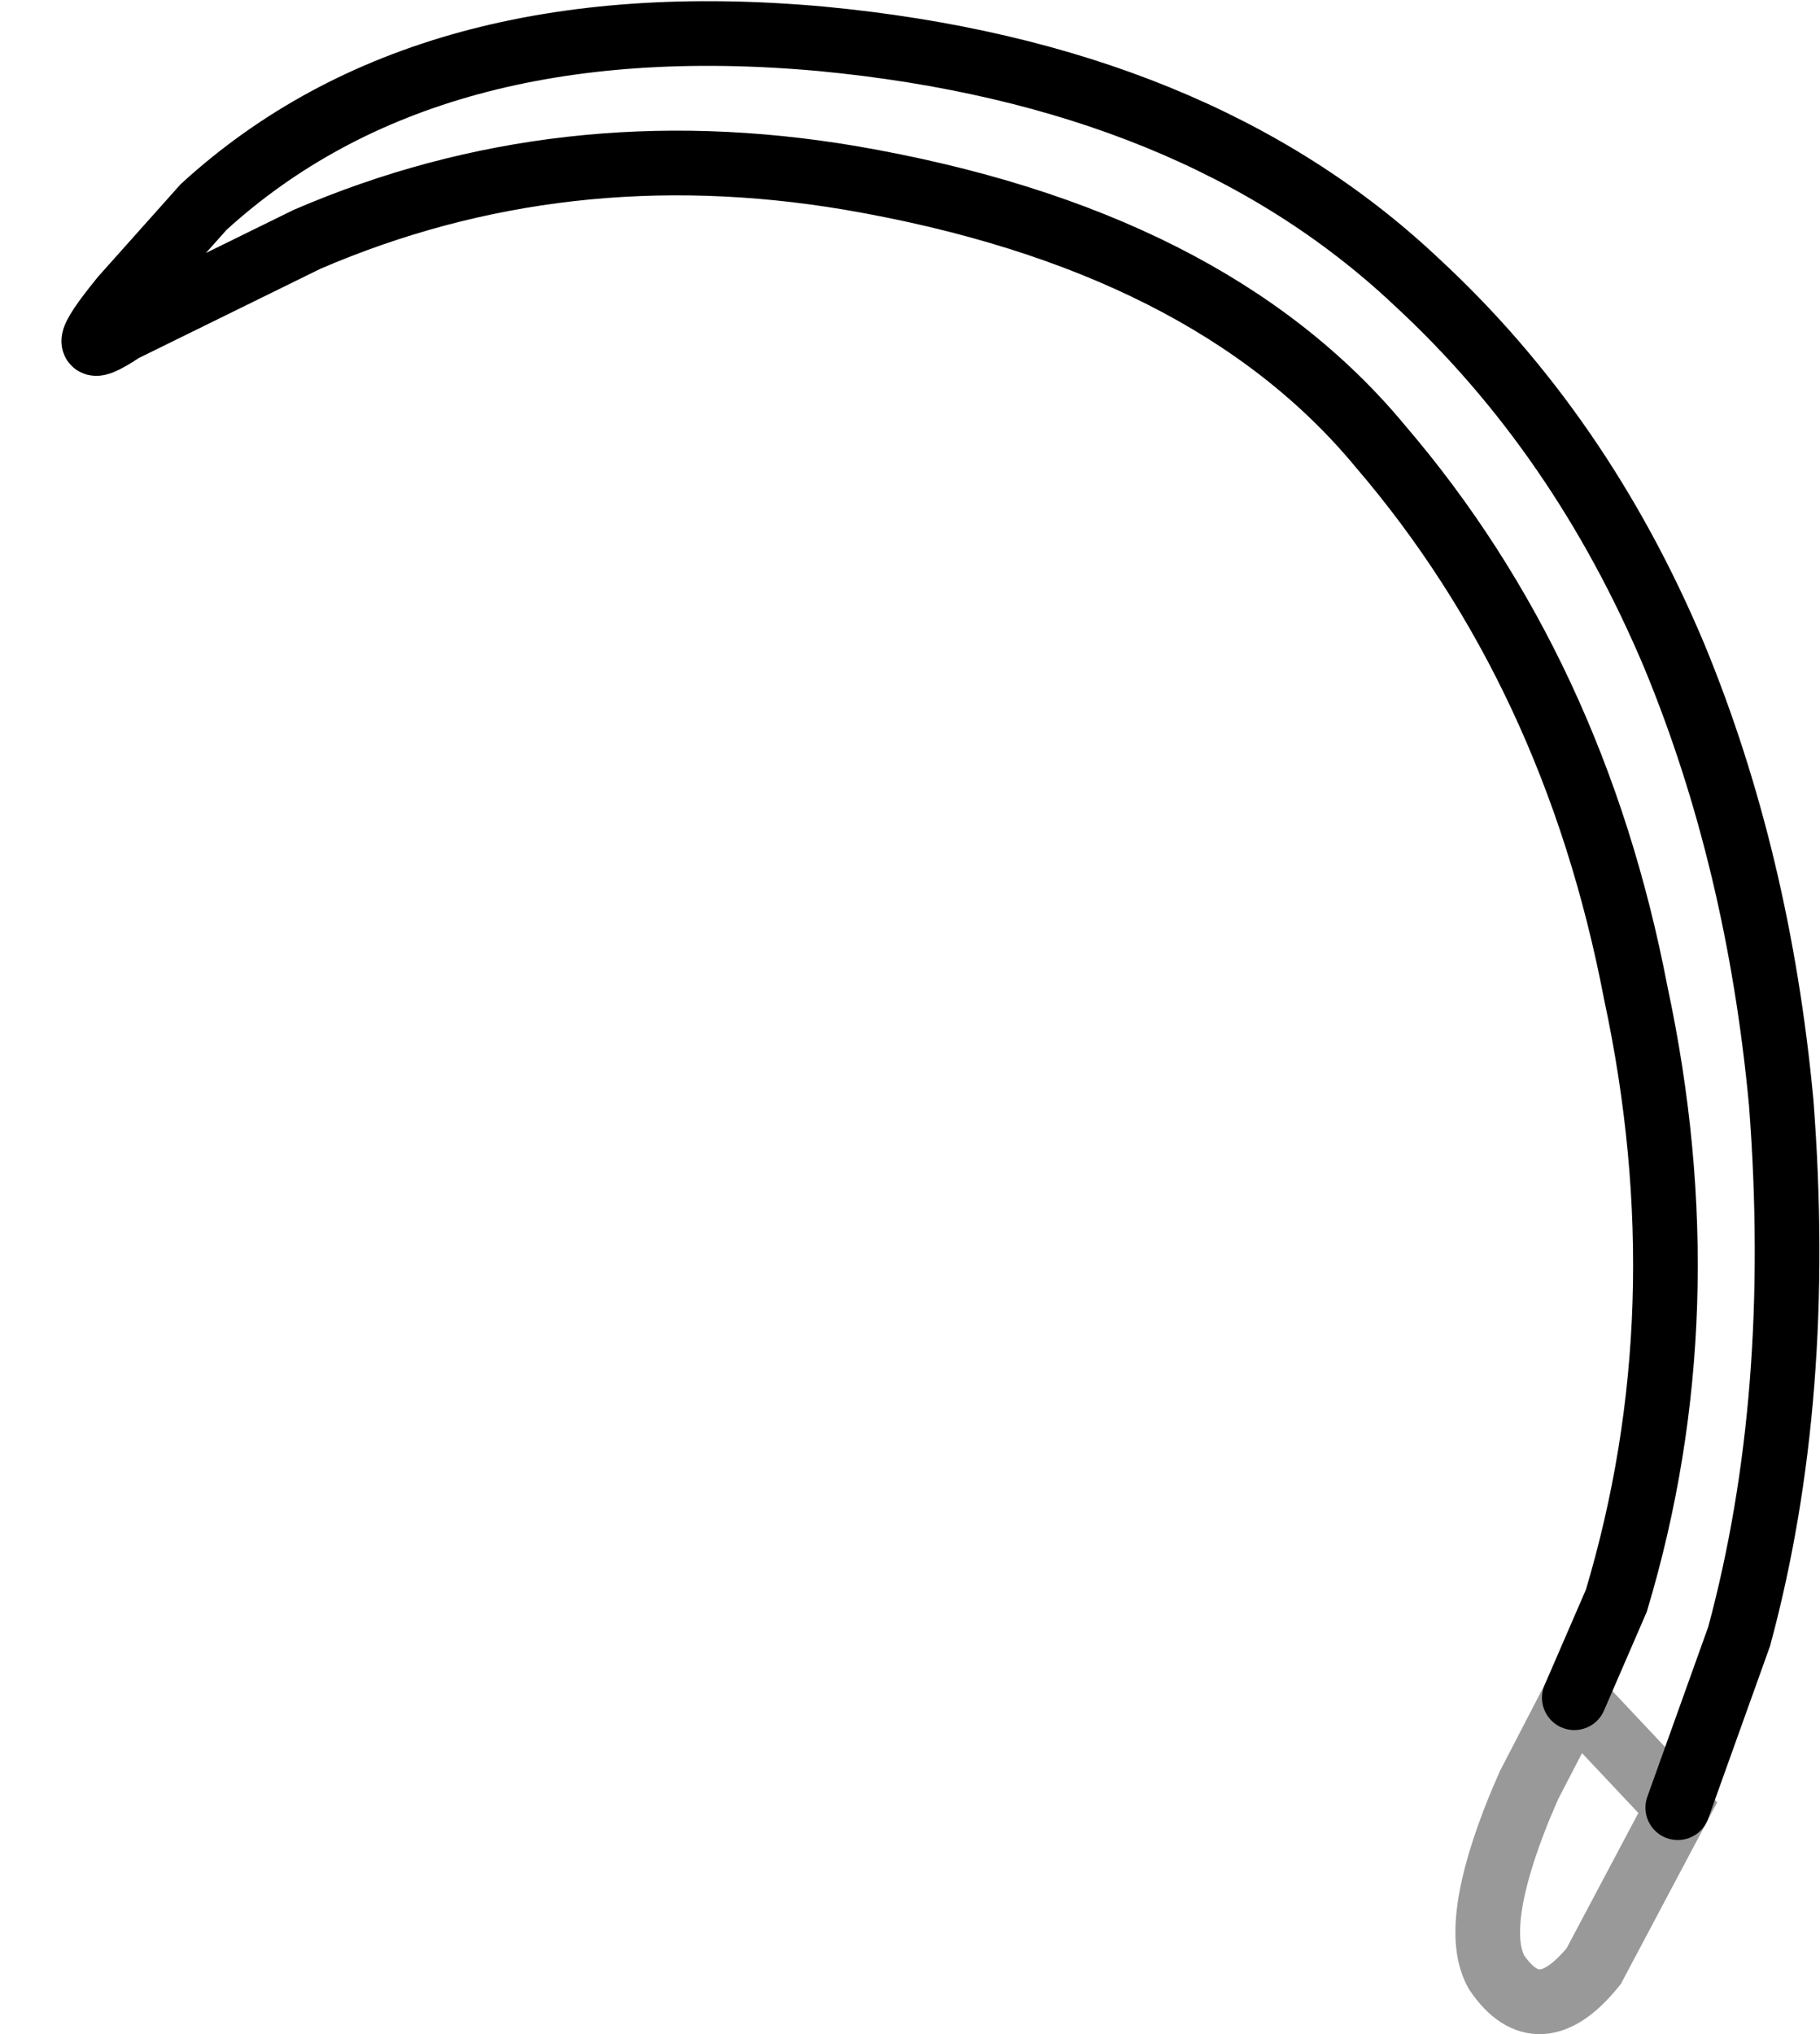 <?xml version="1.0" encoding="UTF-8" standalone="no"?>
<svg xmlns:xlink="http://www.w3.org/1999/xlink" height="31.45px" width="28.15px" xmlns="http://www.w3.org/2000/svg">
  <g transform="matrix(1.0, 0.0, 0.0, 1.0, 14.55, 15.75)">
    <path d="M9.8 10.5 L10.45 9.0 Q11.8 4.5 10.75 -0.4 9.8 -5.35 6.8 -8.85 4.15 -12.05 -1.4 -13.0 -5.85 -13.75 -9.8 -12.05 L-12.65 -10.65 Q-13.55 -10.05 -12.65 -11.15 L-11.4 -12.55 Q-7.95 -15.7 -1.85 -15.15 3.95 -14.6 7.35 -11.4 9.9 -9.05 11.35 -5.6 12.65 -2.45 13.0 1.3 13.35 5.85 12.35 9.55 L11.4 12.2 10.1 14.65 Q9.25 15.7 8.6 14.75 8.2 14.05 8.95 12.2 L9.1 11.85 9.8 10.5" fill="#ffffff" fill-opacity="0.0" fill-rule="evenodd" stroke="none"/>
    <path d="M9.8 10.5 L10.45 9.0 Q11.8 4.5 10.75 -0.4 9.8 -5.35 6.8 -8.85 4.15 -12.05 -1.4 -13.0 -5.85 -13.75 -9.8 -12.05 L-12.65 -10.65 Q-13.55 -10.05 -12.65 -11.15 L-11.4 -12.55 Q-7.95 -15.7 -1.85 -15.15 3.95 -14.6 7.35 -11.4 9.9 -9.05 11.35 -5.6 12.65 -2.45 13.0 1.3 13.35 5.85 12.35 9.55 L11.4 12.2" fill="none" stroke="#000000" stroke-linecap="round" stroke-linejoin="miter-clip" stroke-miterlimit="10.0" stroke-width="1.0"/>
    <path d="M11.4 12.2 L10.1 14.65 Q9.25 15.7 8.6 14.75 8.2 14.05 8.95 12.2 L9.1 11.85 9.8 10.5 Z" fill="none" stroke="#000000" stroke-linecap="round" stroke-linejoin="miter-clip" stroke-miterlimit="10.0" stroke-opacity="0.4" stroke-width="1.0"/>
  </g>
</svg>
